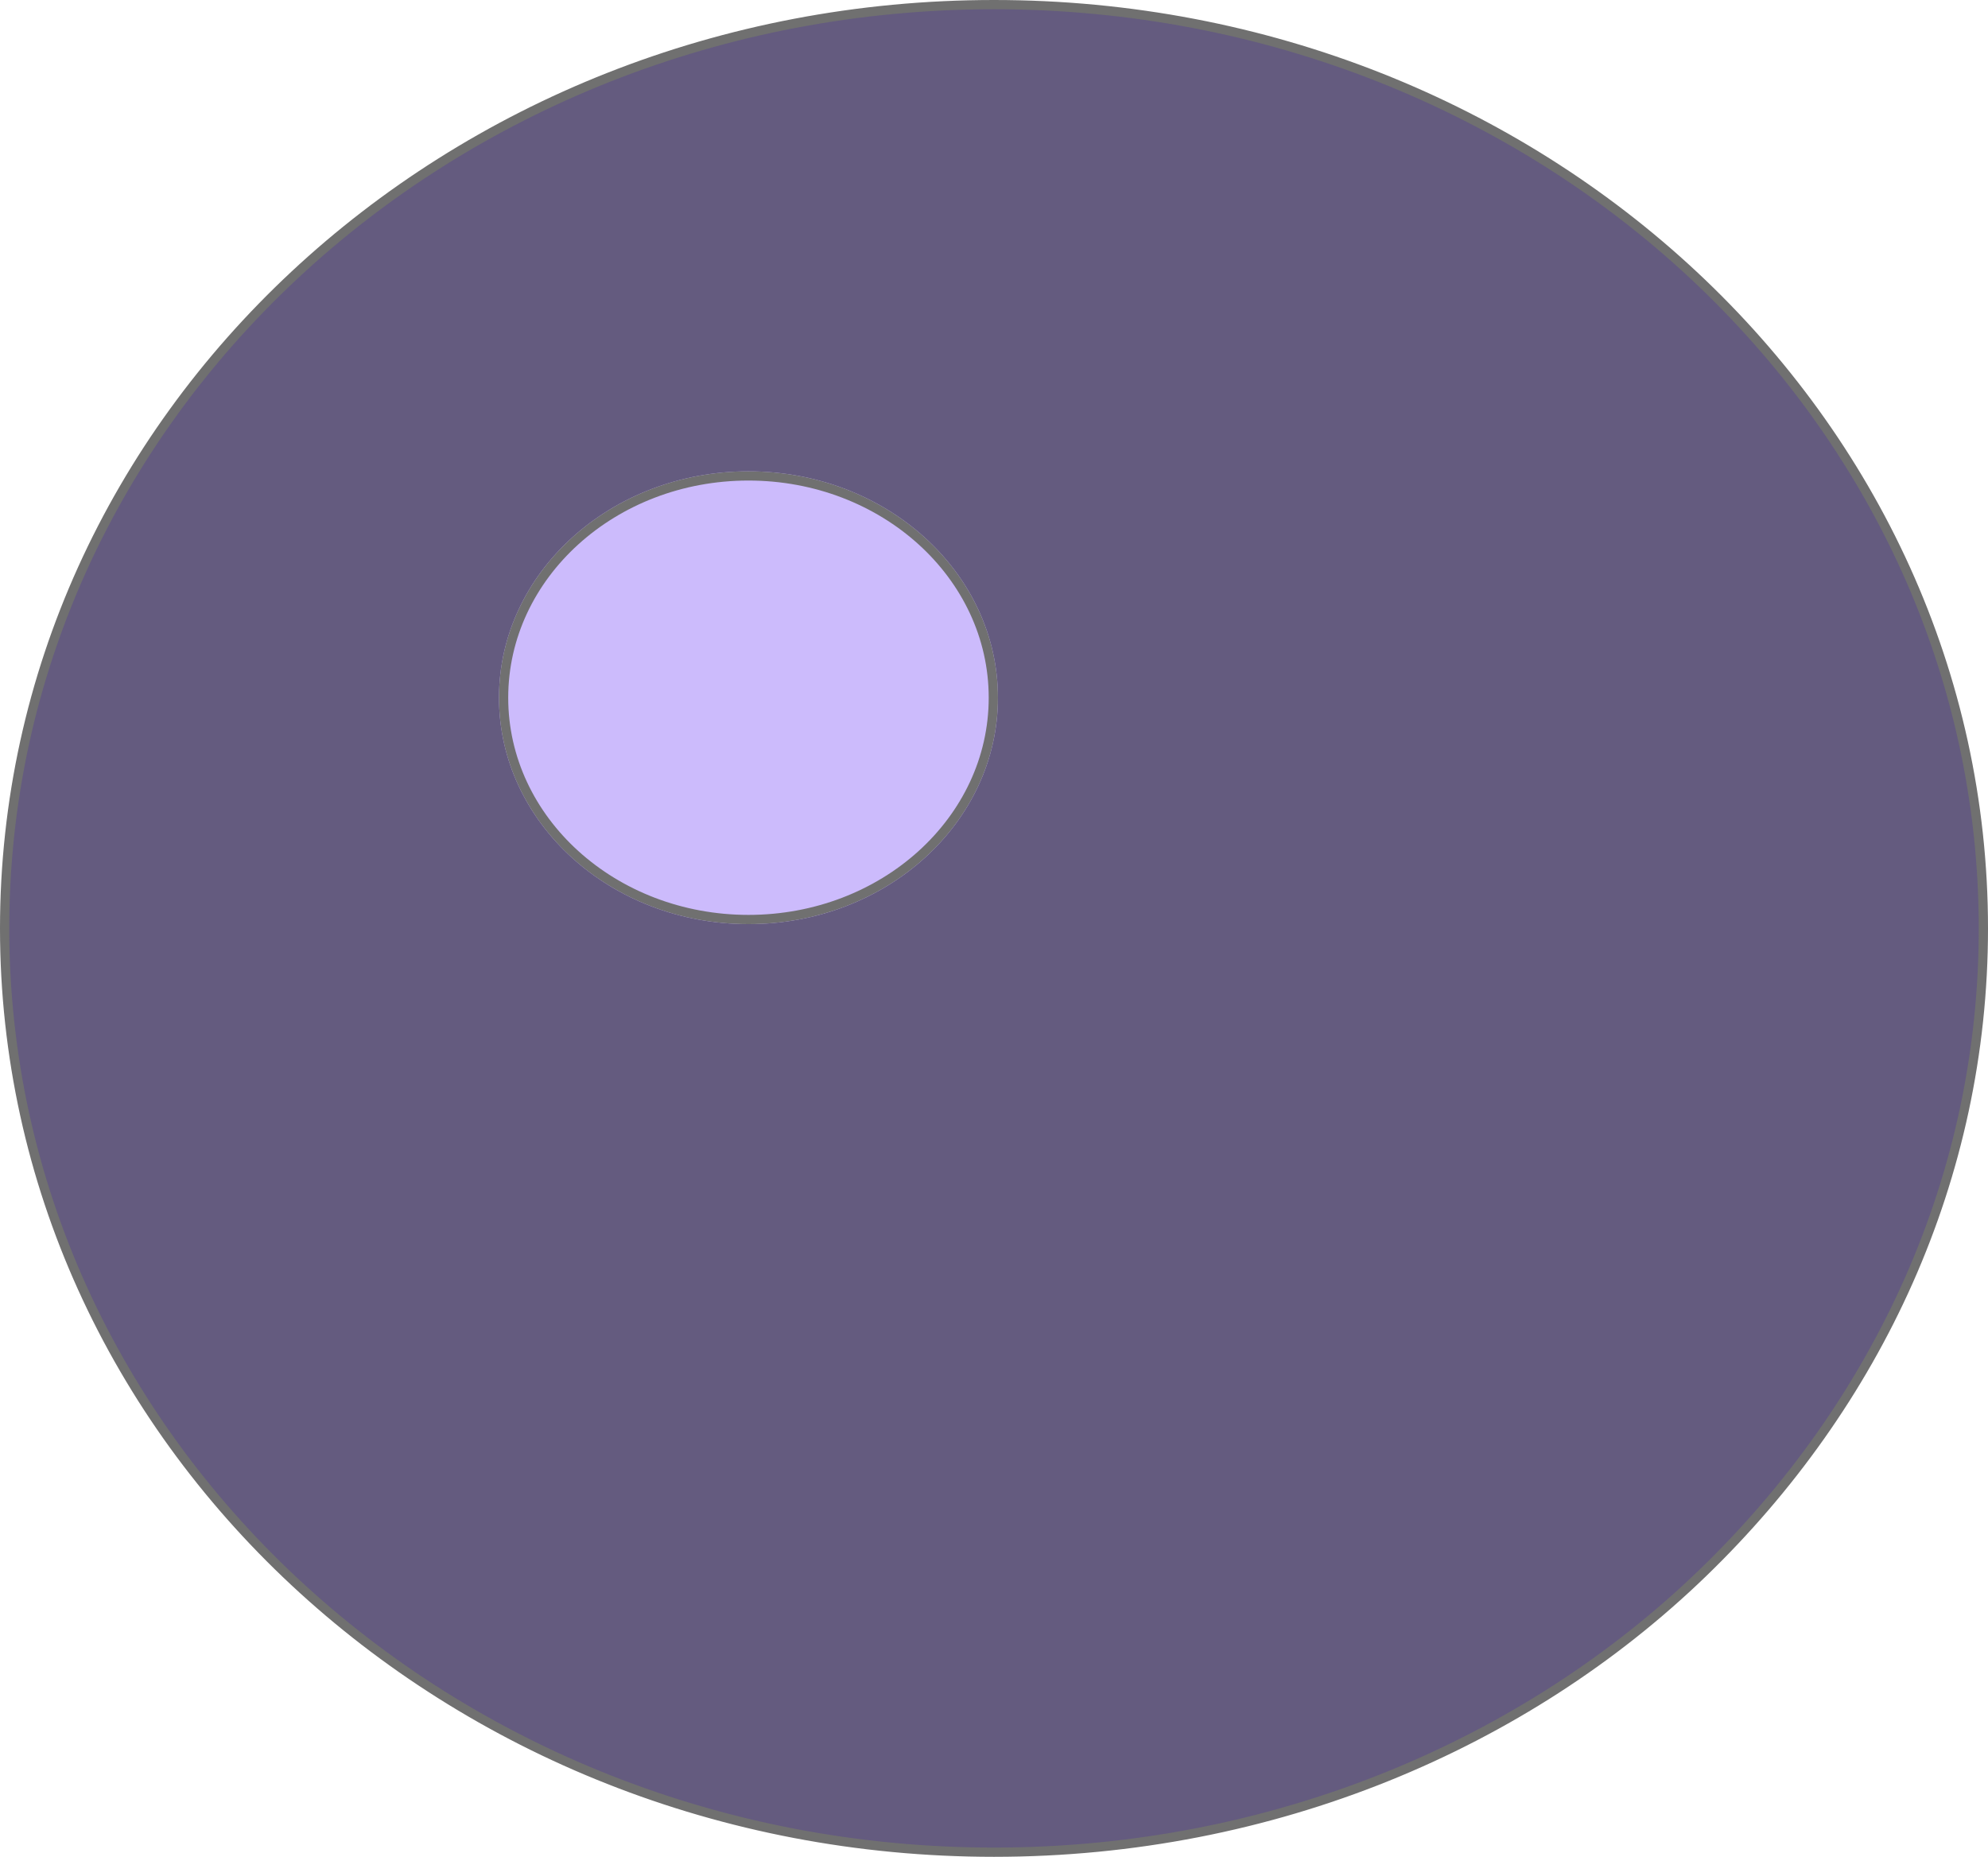 <svg id="Component_1_3" data-name="Component 1 – 3" xmlns="http://www.w3.org/2000/svg" width="215.145" height="200.926" viewBox="0 0 215.145 200.926">
  <g id="Path_11" data-name="Path 11" transform="translate(0 0)" fill="rgba(99,90,126,0.99)">
    <path d="M 107.573 200.426 C 100.305 200.426 93.043 199.742 85.987 198.394 C 79.111 197.08 72.347 195.119 65.884 192.566 C 59.539 190.06 53.419 186.958 47.695 183.346 C 42.025 179.769 36.694 175.66 31.849 171.136 C 27.004 166.612 22.606 161.633 18.777 156.34 C 14.911 150.996 11.591 145.284 8.909 139.362 C 6.178 133.33 4.08 127.019 2.674 120.603 C 1.231 114.019 0.5 107.243 0.5 100.463 C 0.5 93.683 1.231 86.907 2.674 80.323 C 4.08 73.907 6.178 67.596 8.909 61.565 C 11.591 55.642 14.911 49.93 18.777 44.586 C 22.606 39.293 27.004 34.315 31.849 29.79 C 36.694 25.266 42.025 21.158 47.695 17.58 C 53.419 13.969 59.539 10.866 65.884 8.36 C 72.347 5.807 79.111 3.846 85.987 2.532 C 93.043 1.184 100.305 0.5 107.573 0.5 C 114.84 0.5 122.102 1.184 129.158 2.532 C 136.035 3.846 142.798 5.807 149.261 8.36 C 155.606 10.866 161.726 13.969 167.451 17.58 C 173.12 21.158 178.452 25.266 183.297 29.79 C 188.141 34.315 192.539 39.293 196.369 44.586 C 200.234 49.93 203.554 55.642 206.236 61.565 C 208.968 67.596 211.066 73.907 212.471 80.323 C 213.914 86.907 214.645 93.683 214.645 100.463 C 214.645 113.676 211.922 126.509 206.552 138.607 C 203.961 144.444 200.745 150.096 196.993 155.407 C 193.275 160.671 188.989 165.658 184.254 170.23 C 179.463 174.858 174.144 179.071 168.443 182.753 C 162.686 186.472 156.503 189.673 150.067 192.266 C 143.502 194.911 136.621 196.944 129.614 198.31 C 122.407 199.714 114.992 200.426 107.573 200.426 Z" stroke="none"/>
    <path d="M 107.573 1 C 100.337 1 93.106 1.681 86.081 3.023 C 79.235 4.331 72.502 6.283 66.068 8.825 C 59.752 11.32 53.66 14.408 47.961 18.003 C 42.318 21.564 37.012 25.652 32.19 30.156 C 27.369 34.658 22.992 39.612 19.182 44.879 C 15.336 50.196 12.033 55.879 9.365 61.771 C 6.647 67.77 4.561 74.048 3.162 80.43 C 1.727 86.979 1 93.719 1 100.463 C 1 107.207 1.727 113.947 3.162 120.496 C 4.561 126.878 6.647 133.156 9.365 139.155 C 12.033 145.047 15.336 150.73 19.182 156.047 C 22.992 161.314 27.369 166.268 32.19 170.77 C 37.012 175.274 42.318 179.362 47.961 182.923 C 53.66 186.518 59.752 189.606 66.068 192.101 C 72.502 194.643 79.235 196.595 86.081 197.903 C 93.106 199.245 100.337 199.926 107.573 199.926 C 114.96 199.926 122.343 199.217 129.518 197.819 C 136.494 196.46 143.345 194.435 149.88 191.802 C 156.287 189.221 162.441 186.035 168.172 182.333 C 173.845 178.668 179.139 174.475 183.907 169.871 C 188.619 165.32 192.884 160.357 196.584 155.119 C 200.317 149.835 203.517 144.211 206.095 138.404 C 211.437 126.371 214.145 113.605 214.145 100.463 C 214.145 93.719 213.418 86.979 211.983 80.43 C 210.585 74.048 208.498 67.77 205.781 61.771 C 203.112 55.879 199.809 50.196 195.963 44.879 C 192.153 39.612 187.776 34.658 182.956 30.156 C 178.133 25.652 172.827 21.564 167.184 18.003 C 161.486 14.408 155.394 11.32 149.077 8.825 C 142.643 6.283 135.91 4.331 129.065 3.023 C 122.039 1.681 114.809 1 107.573 1 M 107.573 0 C 166.983 0 215.145 44.979 215.145 100.463 C 215.145 127.595 203.629 152.214 184.602 170.59 C 165.353 189.181 137.932 200.926 107.573 200.926 C 48.162 200.926 -1.52587890625e-05 155.947 -1.52587890625e-05 100.463 C -1.52587890625e-05 44.979 48.162 0 107.573 0 Z" stroke="none" fill="#707070"/>
  </g>
  <g id="Ellipse_2" data-name="Ellipse 2" transform="translate(54 51)" fill="rgba(205,188,253,0.99)" stroke="#707070" stroke-width="1">
    <ellipse cx="27" cy="24.5" rx="27" ry="24.5" stroke="none"/>
    <ellipse cx="27" cy="24.5" rx="26.5" ry="24" fill="none"/>
  </g>
</svg>
